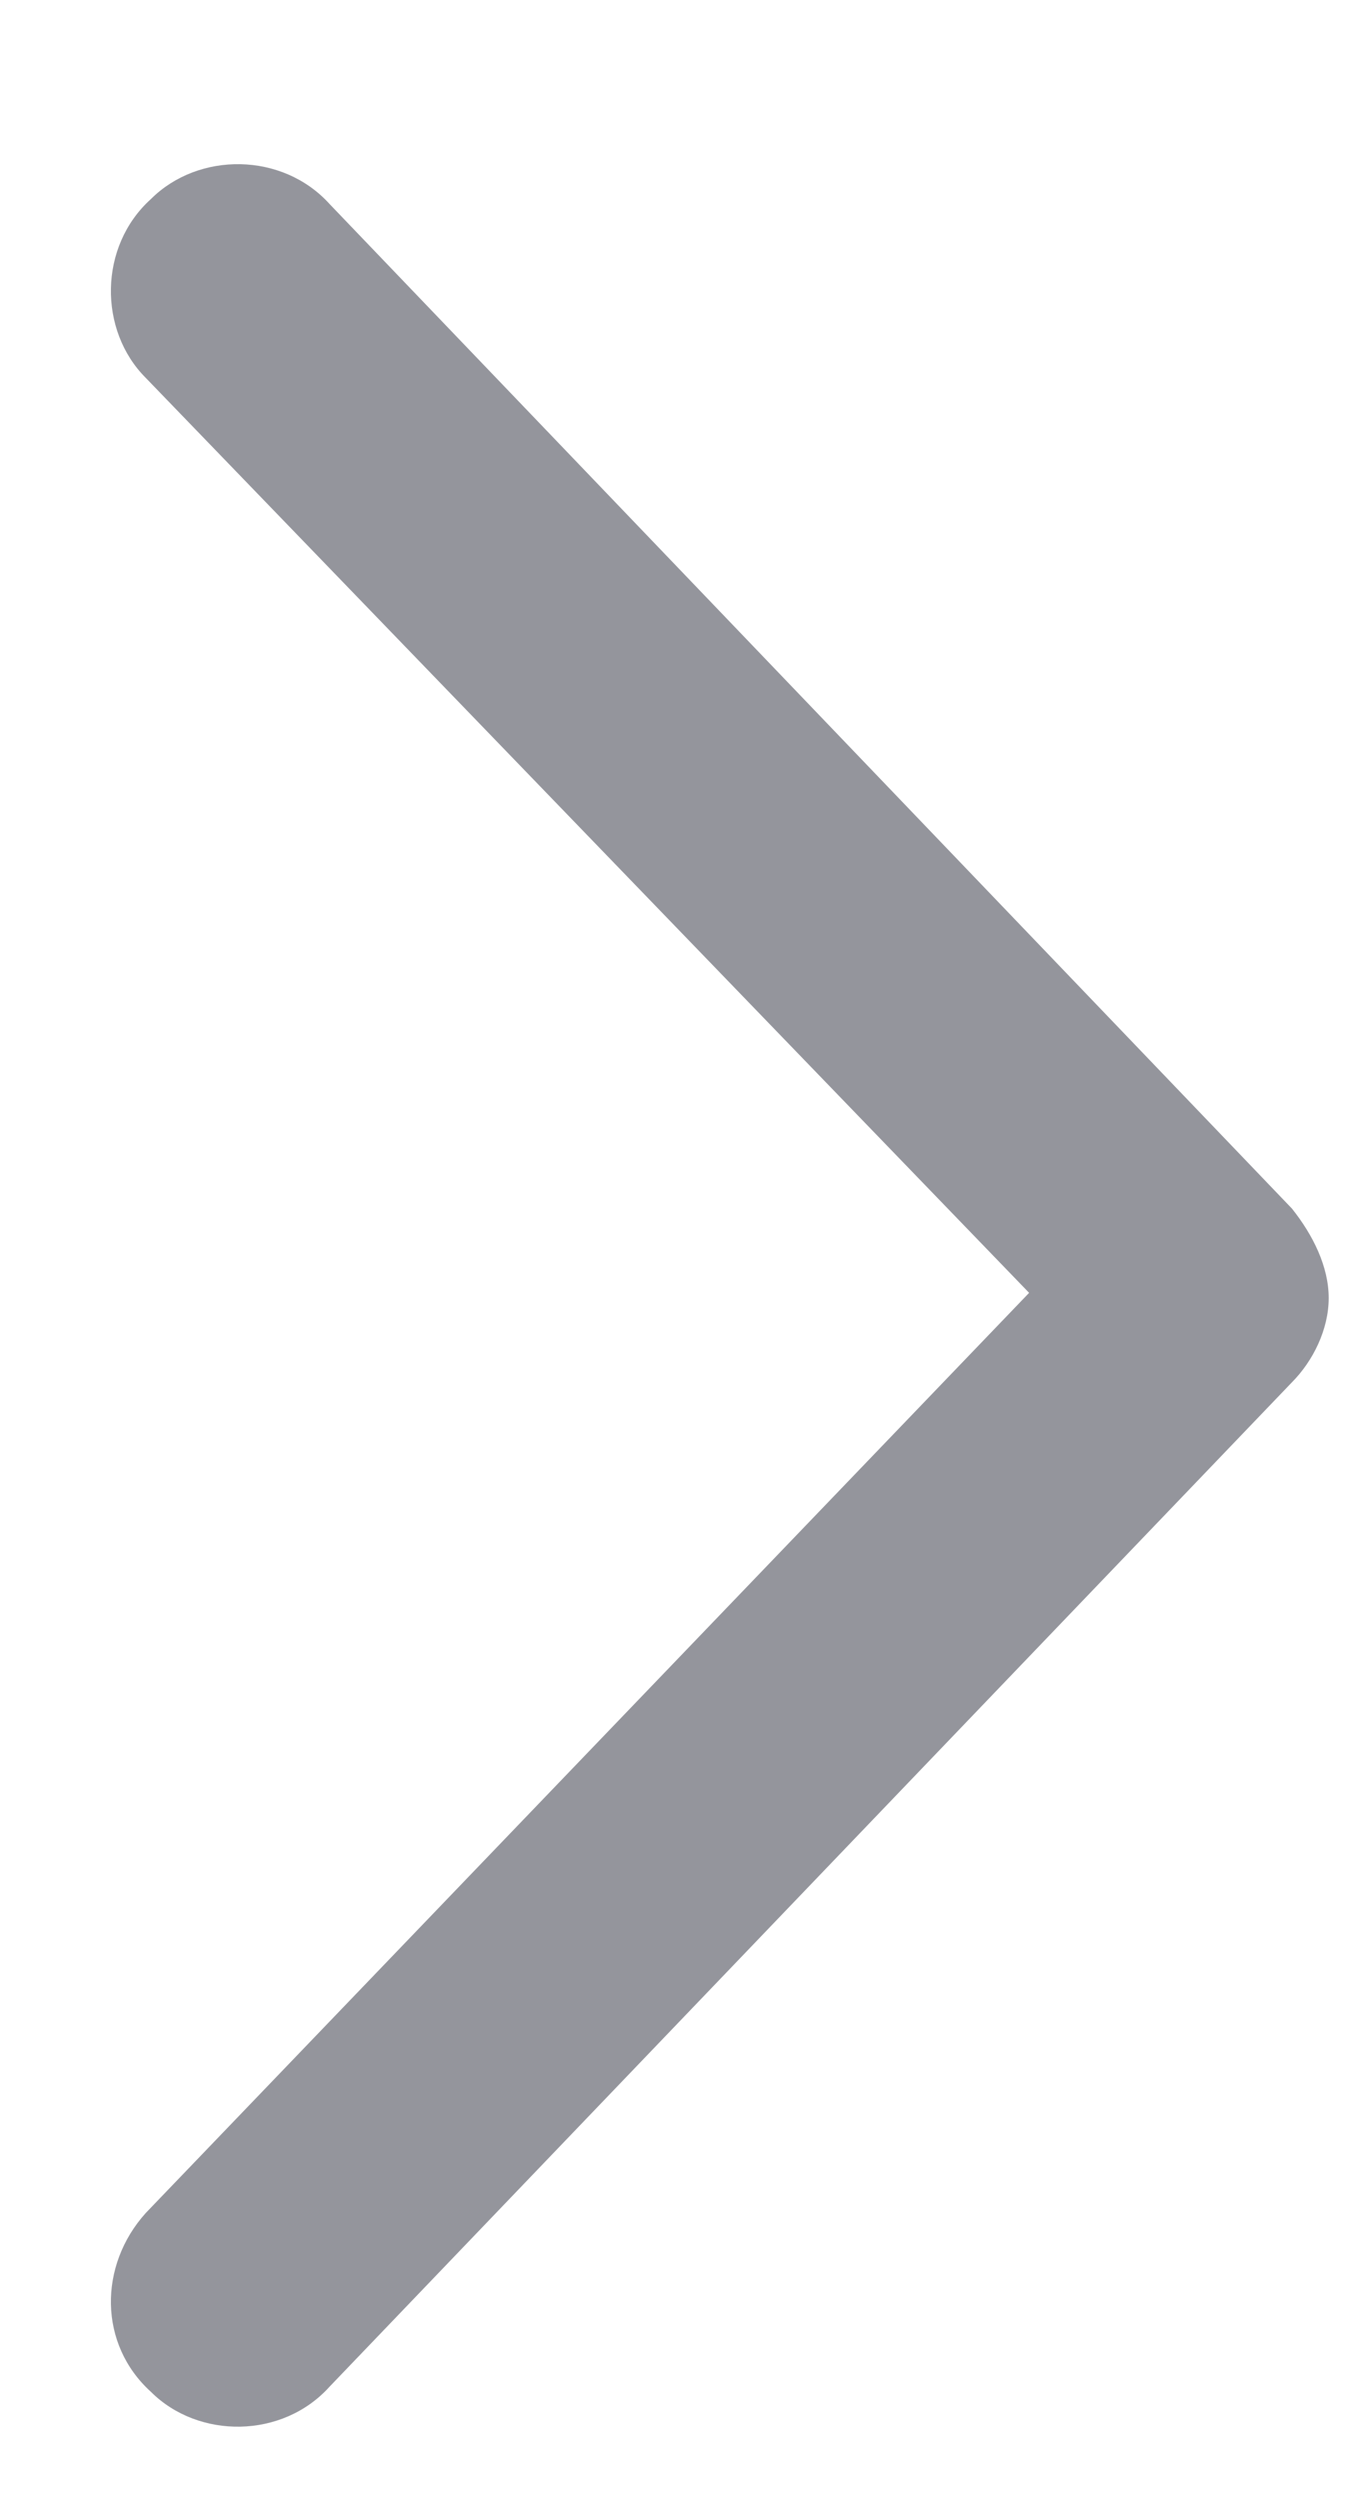 <svg width="7" height="13" viewBox="0 0 7 13" fill="none" xmlns="http://www.w3.org/2000/svg">
<path d="M1.715 1.062L6.719 6.285C6.828 6.422 6.91 6.586 6.91 6.75C6.91 6.914 6.828 7.078 6.719 7.188L1.715 12.41C1.469 12.684 1.031 12.684 0.785 12.438C0.512 12.191 0.512 11.781 0.758 11.508L5.352 6.723L0.758 1.965C0.512 1.719 0.512 1.281 0.785 1.035C1.031 0.789 1.469 0.789 1.715 1.062Z" fill="#2B2C3A" fill-opacity="0.5"/>
</svg>
